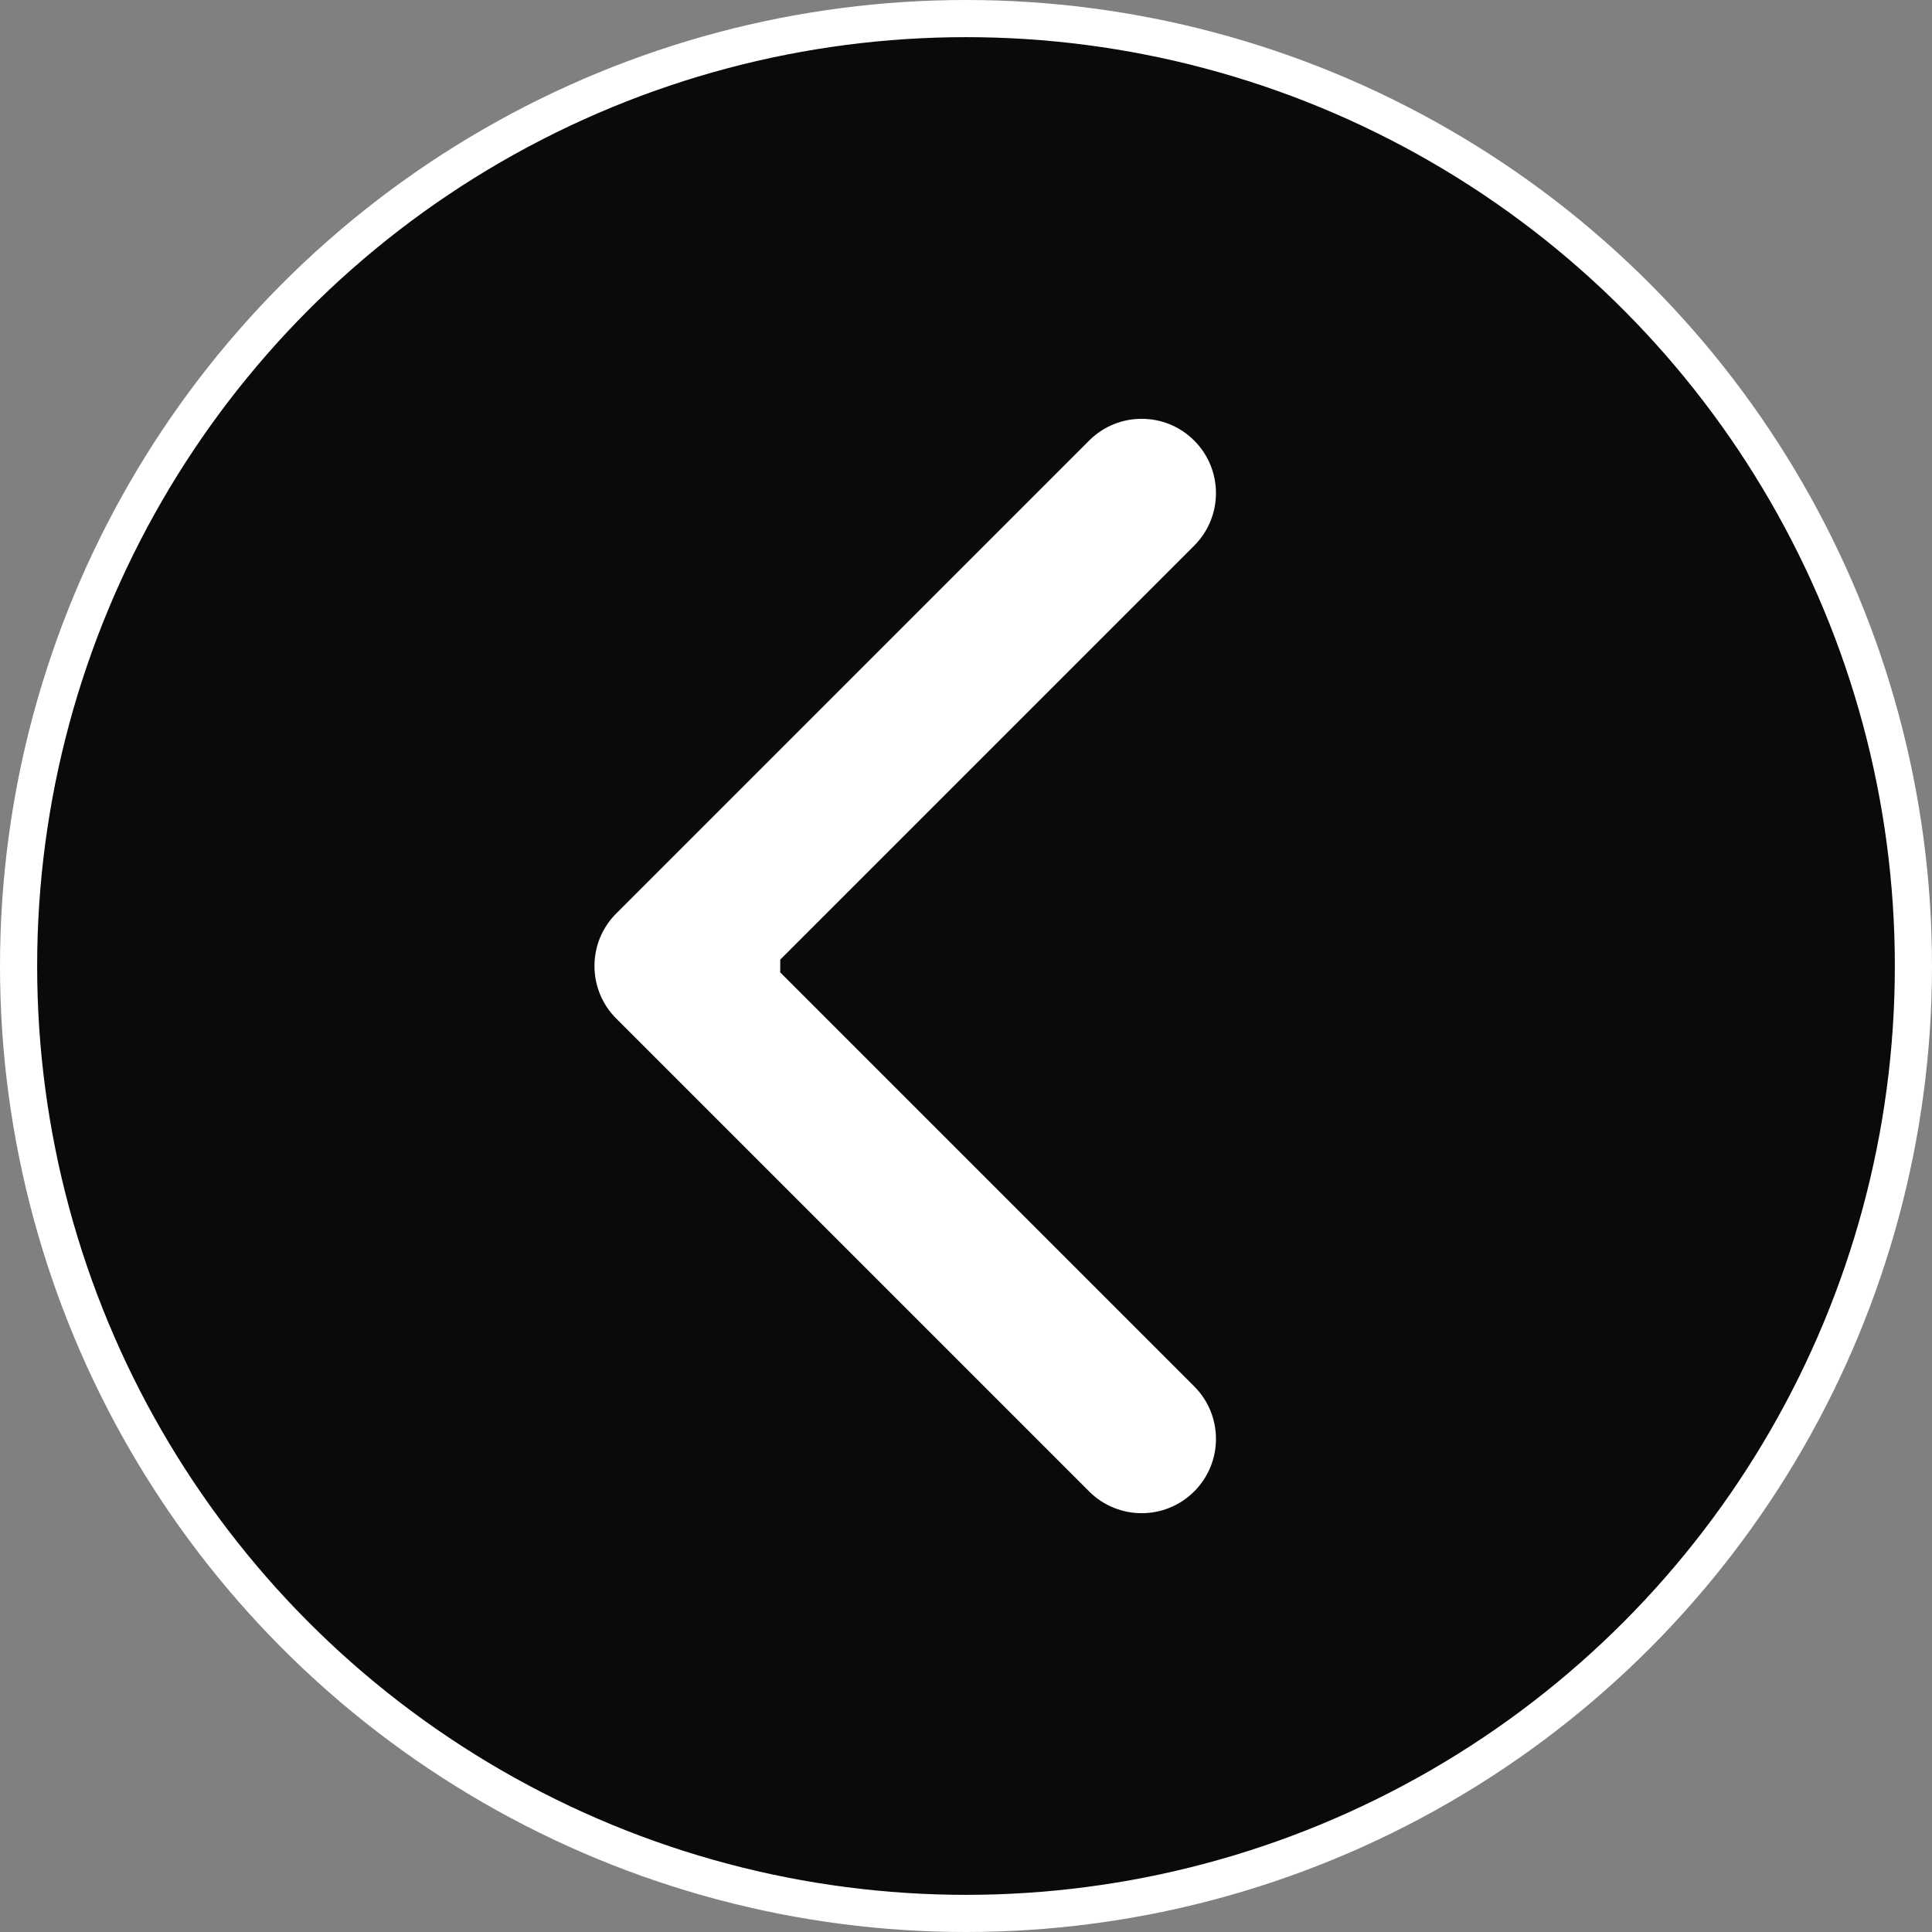 <svg width="52" height="52" viewBox="0 0 52 52" fill="none" xmlns="http://www.w3.org/2000/svg">
<rect x="0" y="0" width="52" height="52" fill="#808080" stroke="none"/>
<circle cx="26" cy="26" r="25.5" transform="rotate(-180 26 26)" fill="#0A0A0A" stroke="white"/>
<path d="M16.586 24.586C15.805 25.367 15.805 26.633 16.586 27.414L29.314 40.142C30.095 40.923 31.361 40.923 32.142 40.142C32.923 39.361 32.923 38.095 32.142 37.314L20.828 26L32.142 14.686C32.923 13.905 32.923 12.639 32.142 11.858C31.361 11.077 30.095 11.077 29.314 11.858L16.586 24.586ZM21 24L18 24L18 28L21 28L21 24Z" fill="white"/>
</svg>
